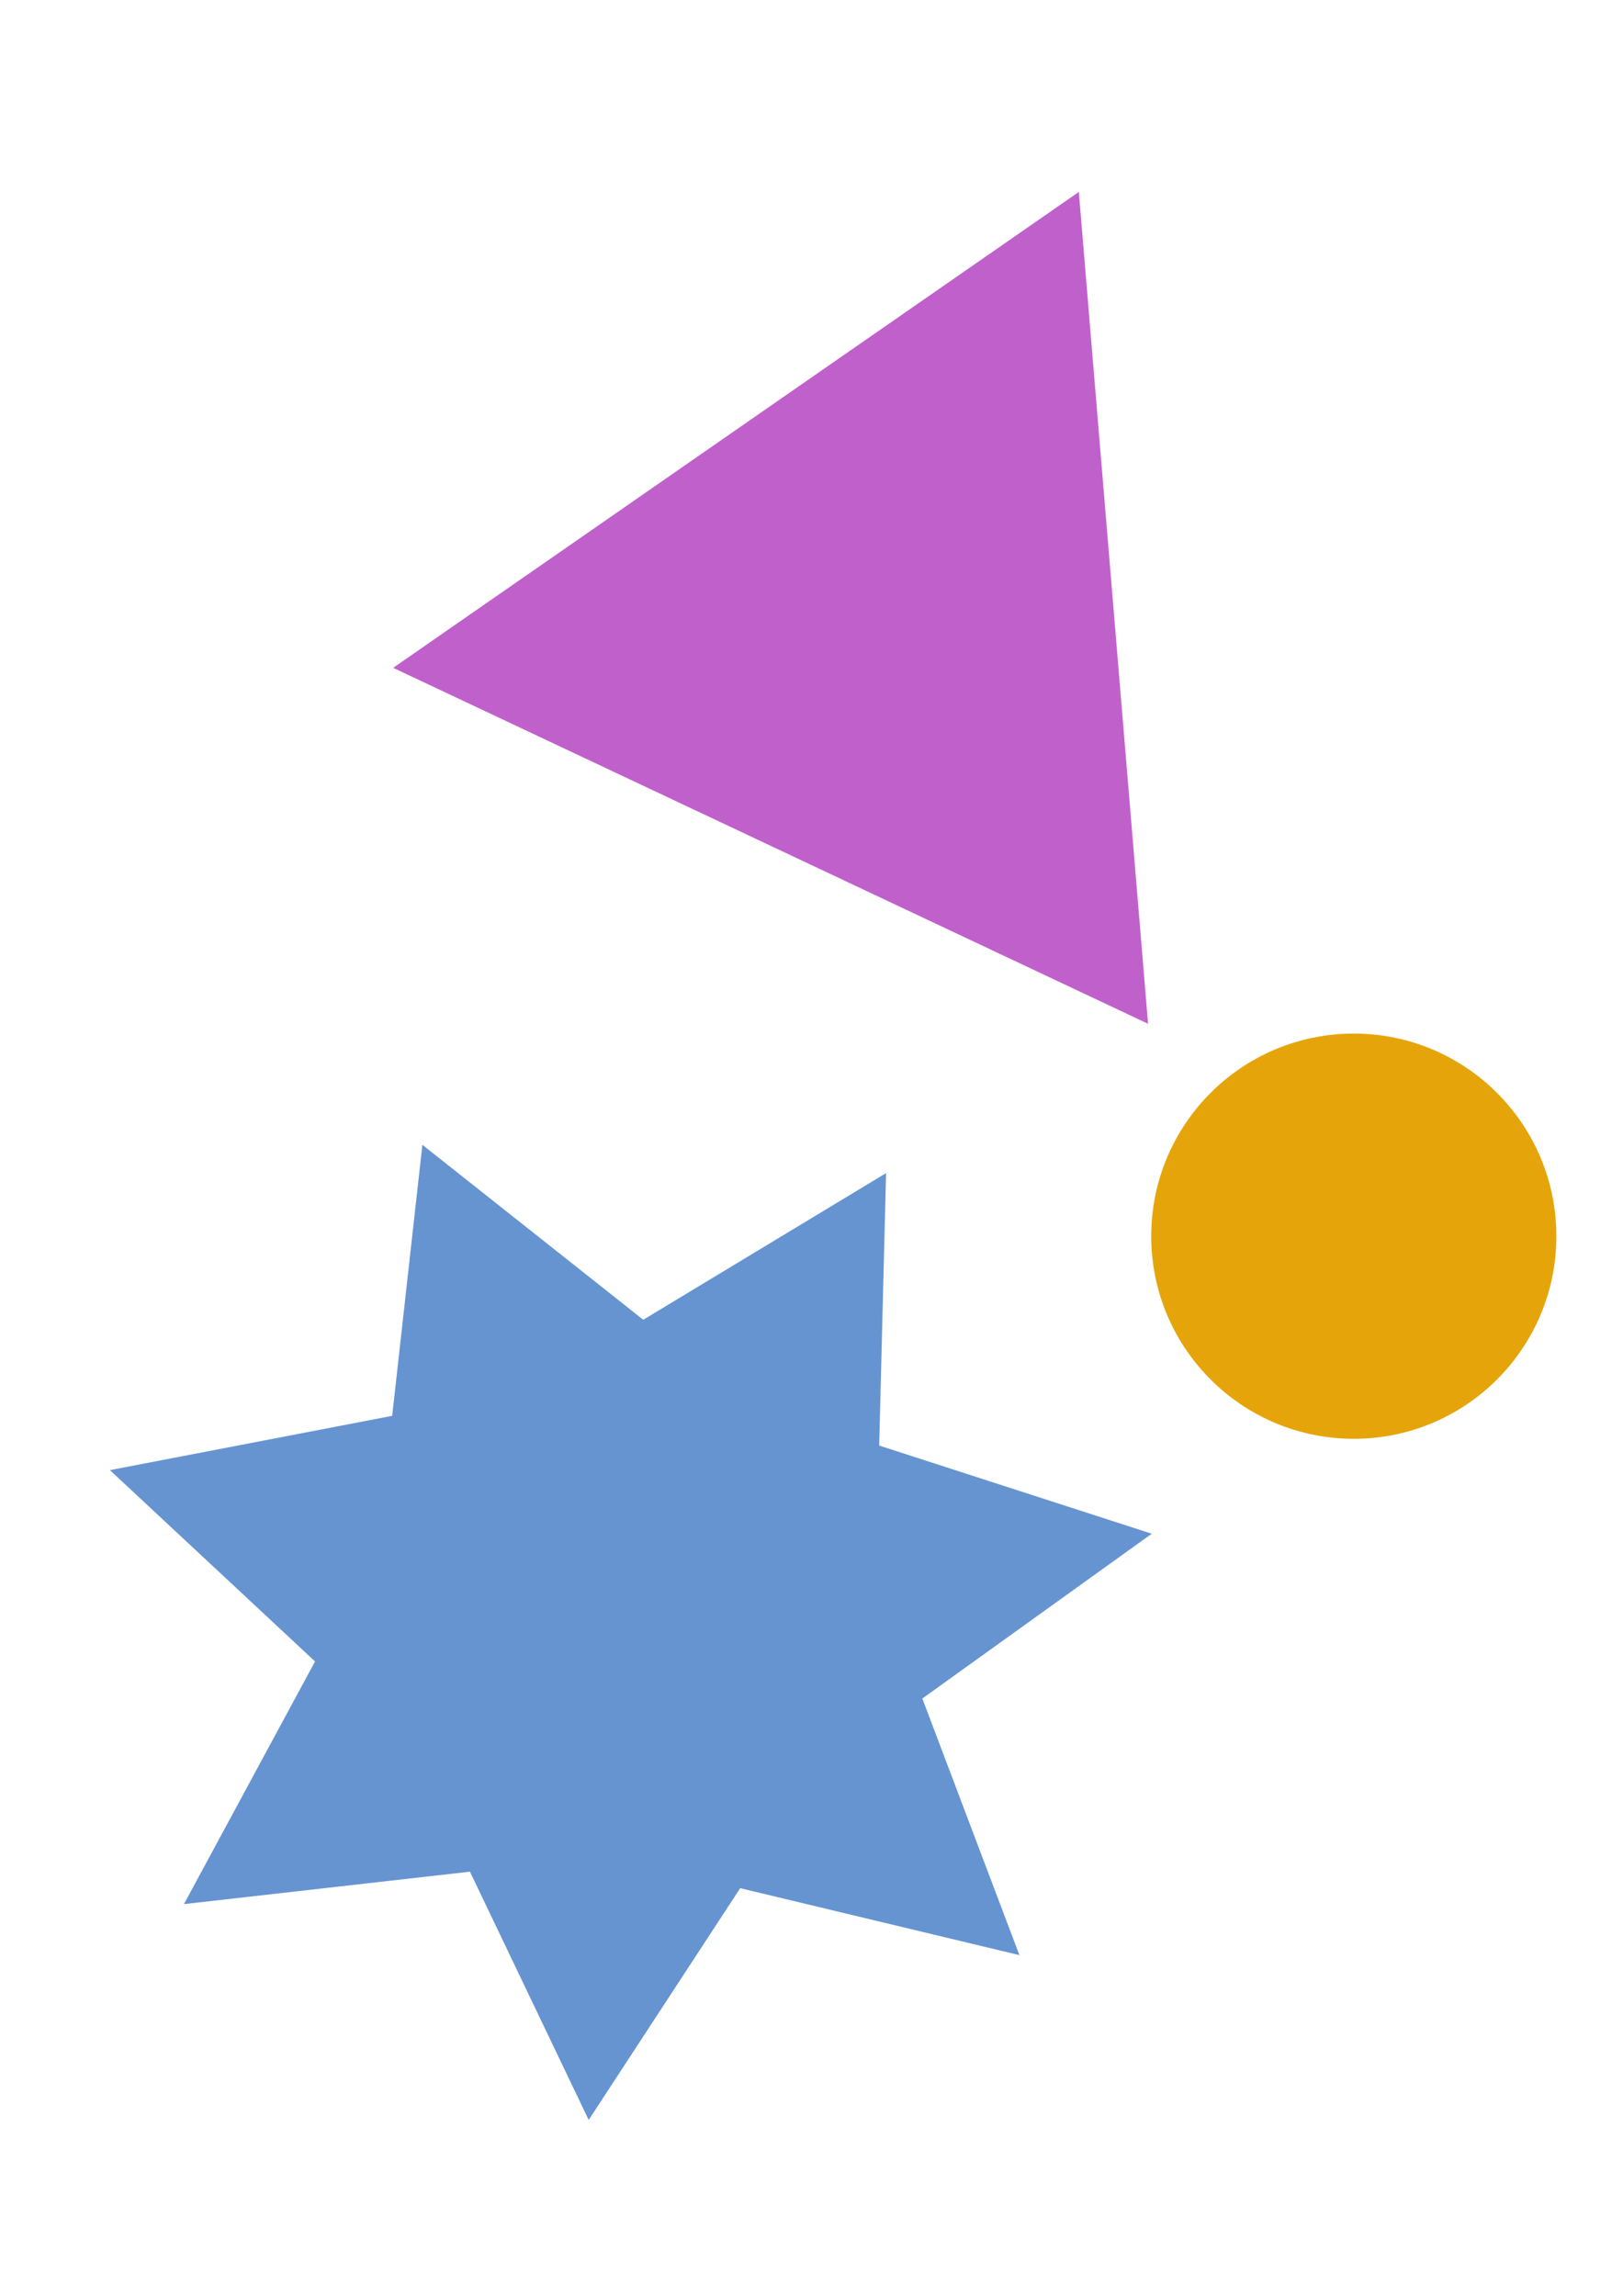 <?xml version="1.0" encoding="UTF-8" standalone="no"?>
<svg
   xmlns:dc="http://purl.org/dc/elements/1.1/"
   xmlns:cc="http://creativecommons.org/ns#"
   xmlns:rdf="http://www.w3.org/1999/02/22-rdf-syntax-ns#"
   xmlns:svg="http://www.w3.org/2000/svg"
   xmlns="http://www.w3.org/2000/svg"
   xmlns:sodipodi="http://sodipodi.sourceforge.net/DTD/sodipodi-0.dtd"
   xmlns:inkscape="http://www.inkscape.org/namespaces/inkscape"
   width="210mm"
   height="297mm"
   viewBox="0 0 210 297"
   version="1.1"
   id="svg8"
   inkscape:version="1.0.1 (3bc2e813f5, 2020-09-07)"
   sodipodi:docname="test.svg">
  <defs
     id="defs2" />
  <sodipodi:namedview
     id="base"
     pagecolor="#ffffff"
     bordercolor="#666666"
     borderopacity="1.0"
     inkscape:pageopacity="0.0"
     inkscape:pageshadow="2"
     inkscape:zoom="0.41146953"
     inkscape:cx="400"
     inkscape:cy="560"
     inkscape:document-units="mm"
     inkscape:current-layer="layer1"
     inkscape:document-rotation="0"
     showgrid="false"
     inkscape:window-width="1920"
     inkscape:window-height="1145"
     inkscape:window-x="0"
     inkscape:window-y="0"
     inkscape:window-maximized="1" />
  <g
     inkscape:label="Layer 1"
     inkscape:groupmode="layer"
     id="layer1">
    <path
       sodipodi:type="star"
       style="fill:#c061cb;stroke-width:2;stroke-linecap:round;stroke-linejoin:round;paint-order:stroke markers fill"
       id="path833"
       sodipodi:sides="3"
       sodipodi:cx="113.00355"
       sodipodi:cy="81.221819"
       sodipodi:r1="62.345585"
       sodipodi:r2="31.172791"
       sodipodi:arg1="0.96414887"
       sodipodi:arg2="2.0113464"
       inkscape:flatsided="false"
       inkscape:rounded="0"
       inkscape:randomized="0"
       d="M 148.548,132.443 99.71,109.418 50.873,86.394 95.231,55.611 l 44.359,-30.782 4.479,53.807 z"
       inkscape:transform-center-x="13.293235"
       inkscape:transform-center-y="-2.5858841" />
    <path
       sodipodi:type="star"
       style="fill:#6594d1;stroke-width:0.486;stroke-linecap:round;stroke-linejoin:round;paint-order:stroke markers fill"
       id="path835"
       sodipodi:sides="7"
       sodipodi:cx="95.076599"
       sodipodi:cy="237.54834"
       sodipodi:r1="16.362436"
       sodipodi:r2="9.5374184"
       sodipodi:arg1="0.73761886"
       sodipodi:arg2="1.1864178"
       inkscape:flatsided="false"
       inkscape:rounded="0"
       inkscape:randomized="0"
       d="m 107.186,248.553 -8.533,-2.163 -4.63,7.487 -3.629,-8.02 -8.74,1.048 4.007,-7.838 -6.269,-6.18 8.626,-1.754 0.923,-8.754 6.75,5.651 7.42,-4.737 -0.21,8.8 8.329,2.848 -7.011,5.323 z"
       inkscape:transform-center-x="7.3571805"
       inkscape:transform-center-y="-9.9831502"
       transform="matrix(4.234,0,0,4.005,-321.923,-742.527)" />
    <circle
       style="fill:#e5a50a;stroke-width:2;stroke-linecap:round;stroke-linejoin:round;paint-order:stroke markers fill"
       id="path837"
       cx="175.168"
       cy="159.921"
       r="26.211" />
  </g>
</svg>
